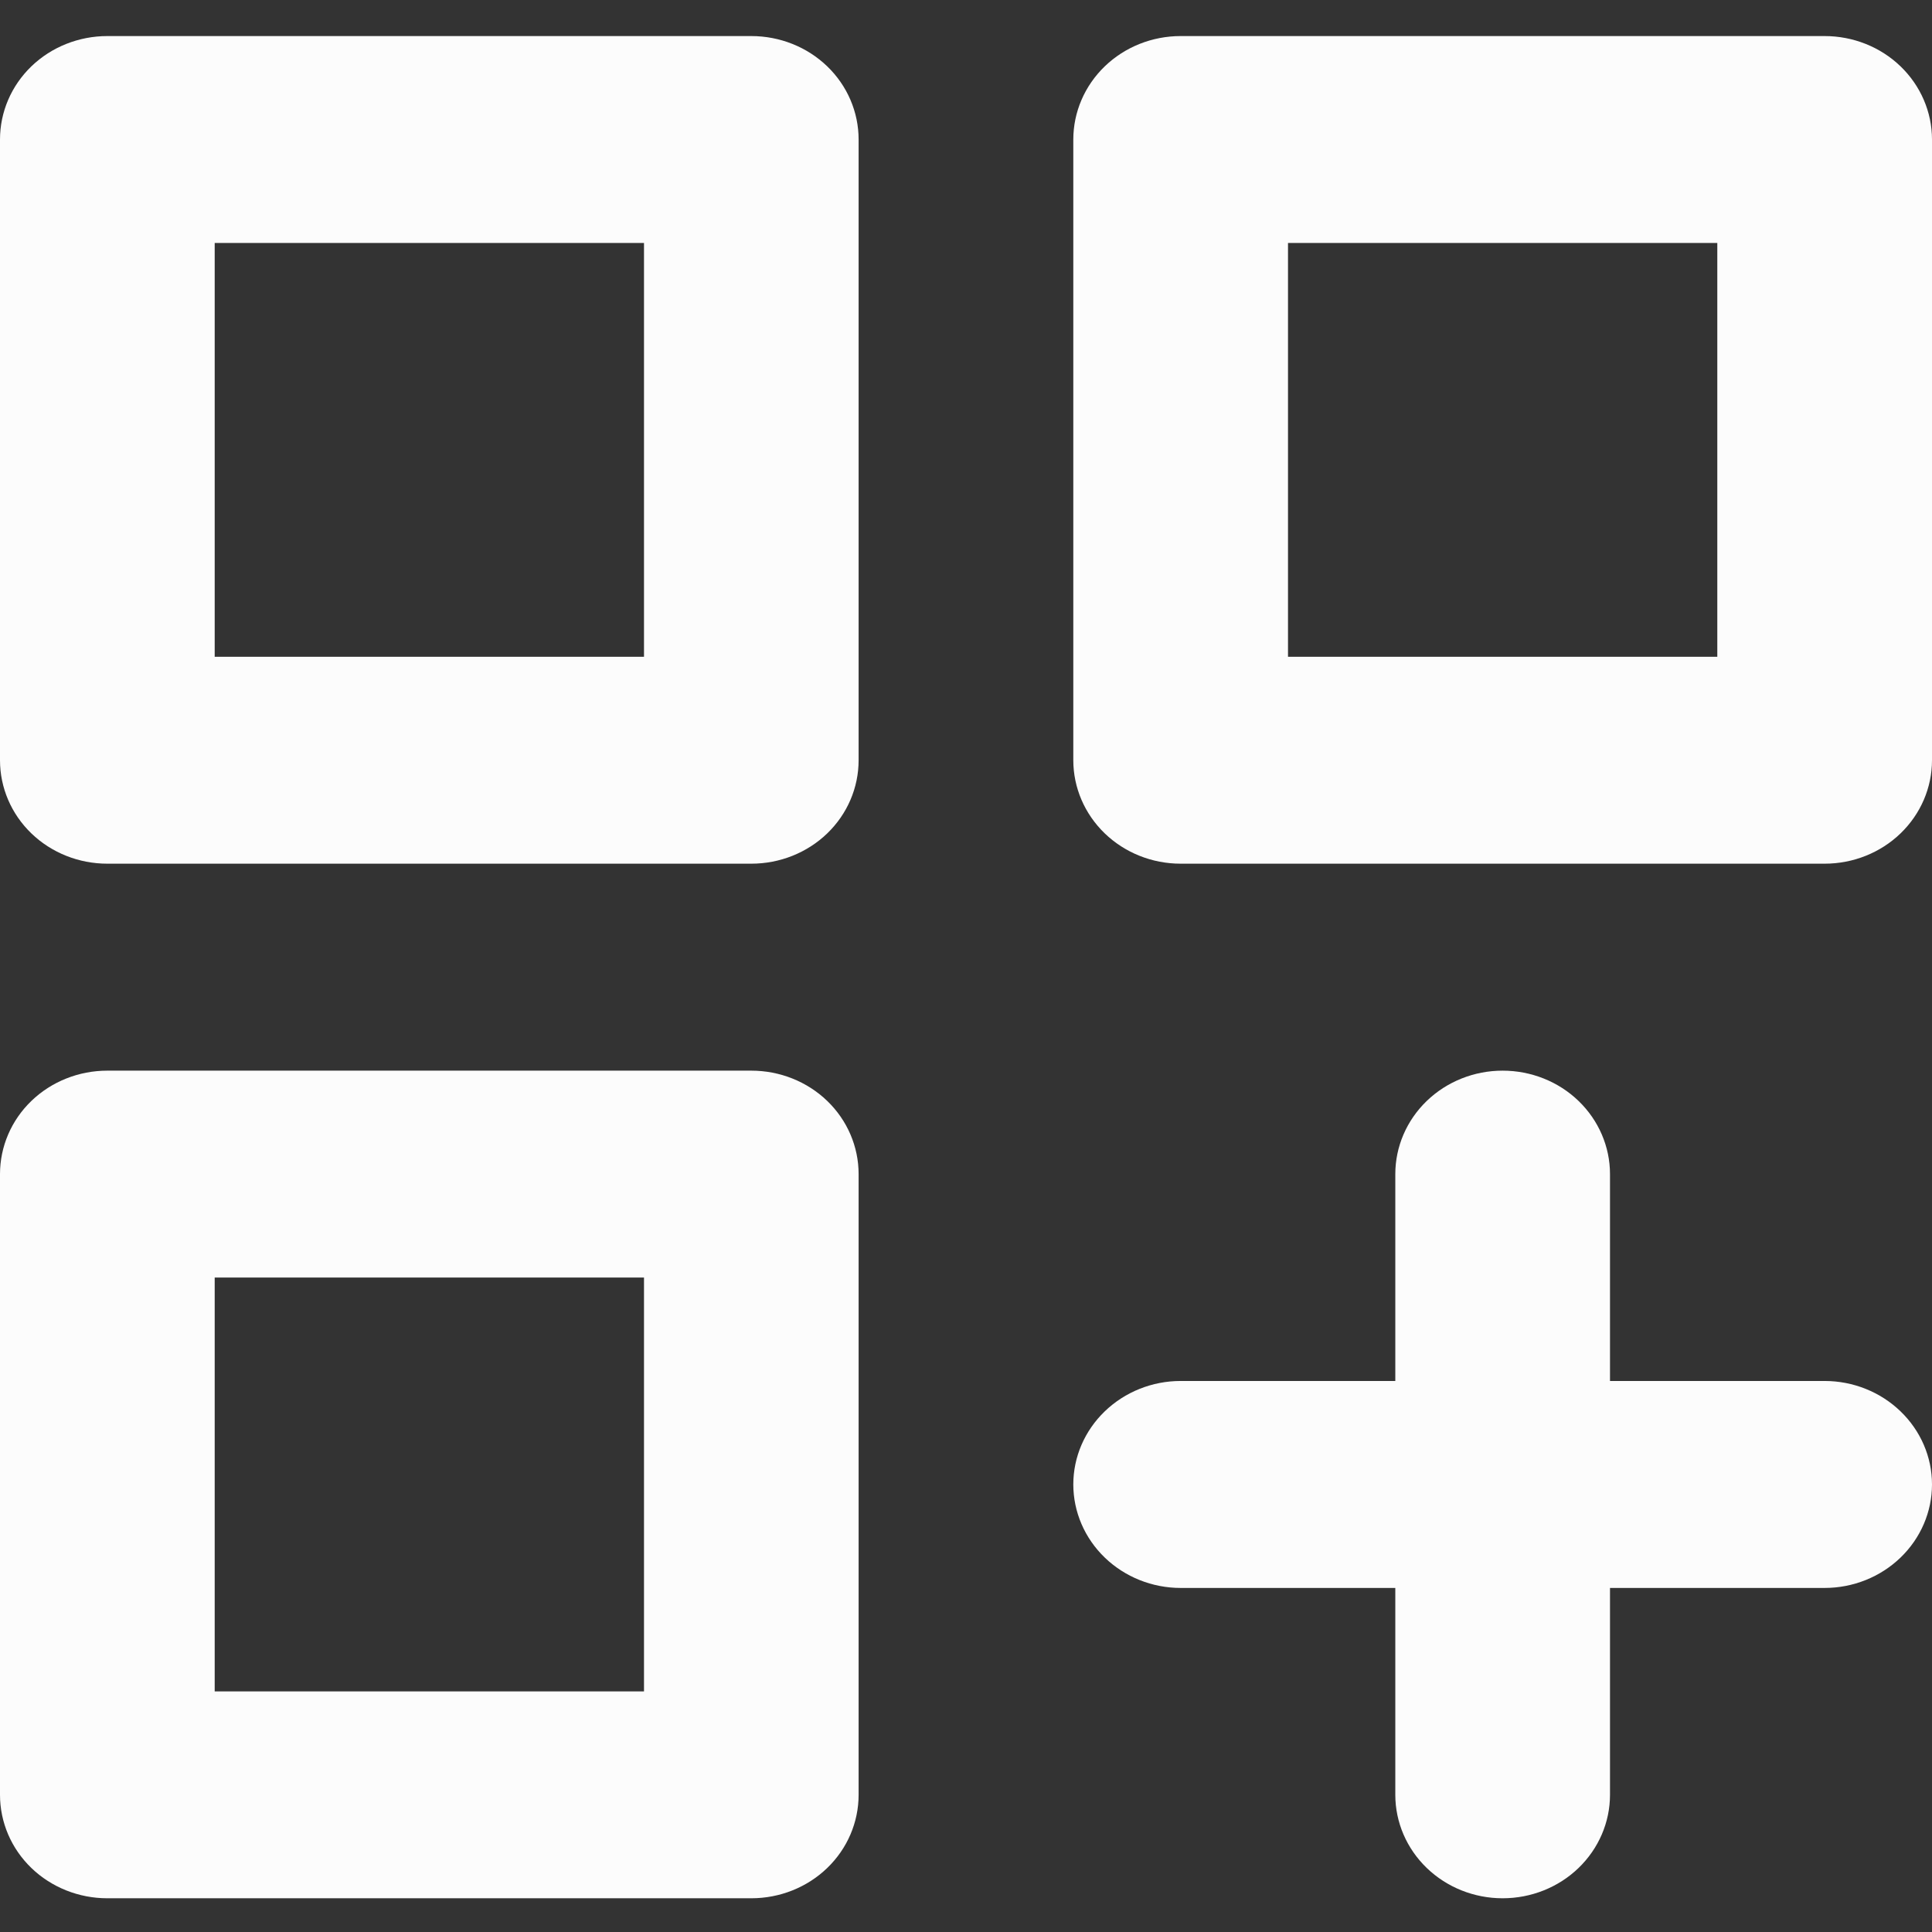 <svg width="24" height="24" viewBox="0 0 24 24" fill="none" xmlns="http://www.w3.org/2000/svg">
<rect x="0" y="0" width="24" height="24" fill="#333333" stroke="none"/>
<path d="M9.333 13.3H1.333C0.98 13.3 0.64 13.435 0.39 13.676C0.14 13.917 -0 14.244 -0 14.585V22.296C-0 22.637 0.14 22.964 0.39 23.205C0.64 23.446 0.98 23.581 1.333 23.581H9.333C9.687 23.581 10.026 23.446 10.276 23.205C10.526 22.964 10.666 22.637 10.666 22.296V14.585C10.666 14.244 10.526 13.917 10.276 13.676C10.026 13.435 9.687 13.3 9.333 13.3ZM8 21.011H2.667V15.87H8V21.011ZM22.666 0.448H14.666C14.313 0.448 13.974 0.583 13.724 0.824C13.474 1.065 13.333 1.392 13.333 1.733V9.444C13.333 9.785 13.474 10.112 13.724 10.353C13.974 10.594 14.313 10.729 14.666 10.729H22.666C23.02 10.729 23.359 10.594 23.609 10.353C23.859 10.112 24 9.785 24 9.444V1.733C24 1.392 23.859 1.065 23.609 0.824C23.359 0.583 23.02 0.448 22.666 0.448ZM21.333 8.159H16V3.018H21.333V8.159ZM22.666 17.155H20V14.585C20 14.244 19.859 13.917 19.609 13.676C19.359 13.435 19.02 13.3 18.666 13.3C18.313 13.3 17.974 13.435 17.724 13.676C17.474 13.917 17.333 14.244 17.333 14.585V17.155H14.666C14.313 17.155 13.974 17.291 13.724 17.532C13.474 17.773 13.333 18.099 13.333 18.44C13.333 18.781 13.474 19.108 13.724 19.349C13.974 19.59 14.313 19.726 14.666 19.726H17.333V22.296C17.333 22.637 17.474 22.964 17.724 23.205C17.974 23.446 18.313 23.581 18.666 23.581C19.02 23.581 19.359 23.446 19.609 23.205C19.859 22.964 20 22.637 20 22.296V19.726H22.666C23.02 19.726 23.359 19.59 23.609 19.349C23.859 19.108 24 18.781 24 18.44C24 18.099 23.859 17.773 23.609 17.532C23.359 17.291 23.02 17.155 22.666 17.155ZM9.333 0.448H1.333C0.98 0.448 0.64 0.583 0.39 0.824C0.14 1.065 -0 1.392 -0 1.733V9.444C-0 9.785 0.14 10.112 0.39 10.353C0.64 10.594 0.98 10.729 1.333 10.729H9.333C9.687 10.729 10.026 10.594 10.276 10.353C10.526 10.112 10.666 9.785 10.666 9.444V1.733C10.666 1.392 10.526 1.065 10.276 0.824C10.026 0.583 9.687 0.448 9.333 0.448ZM8 8.159H2.667V3.018H8V8.159Z" fill="#FCFCFC"/>
</svg>
